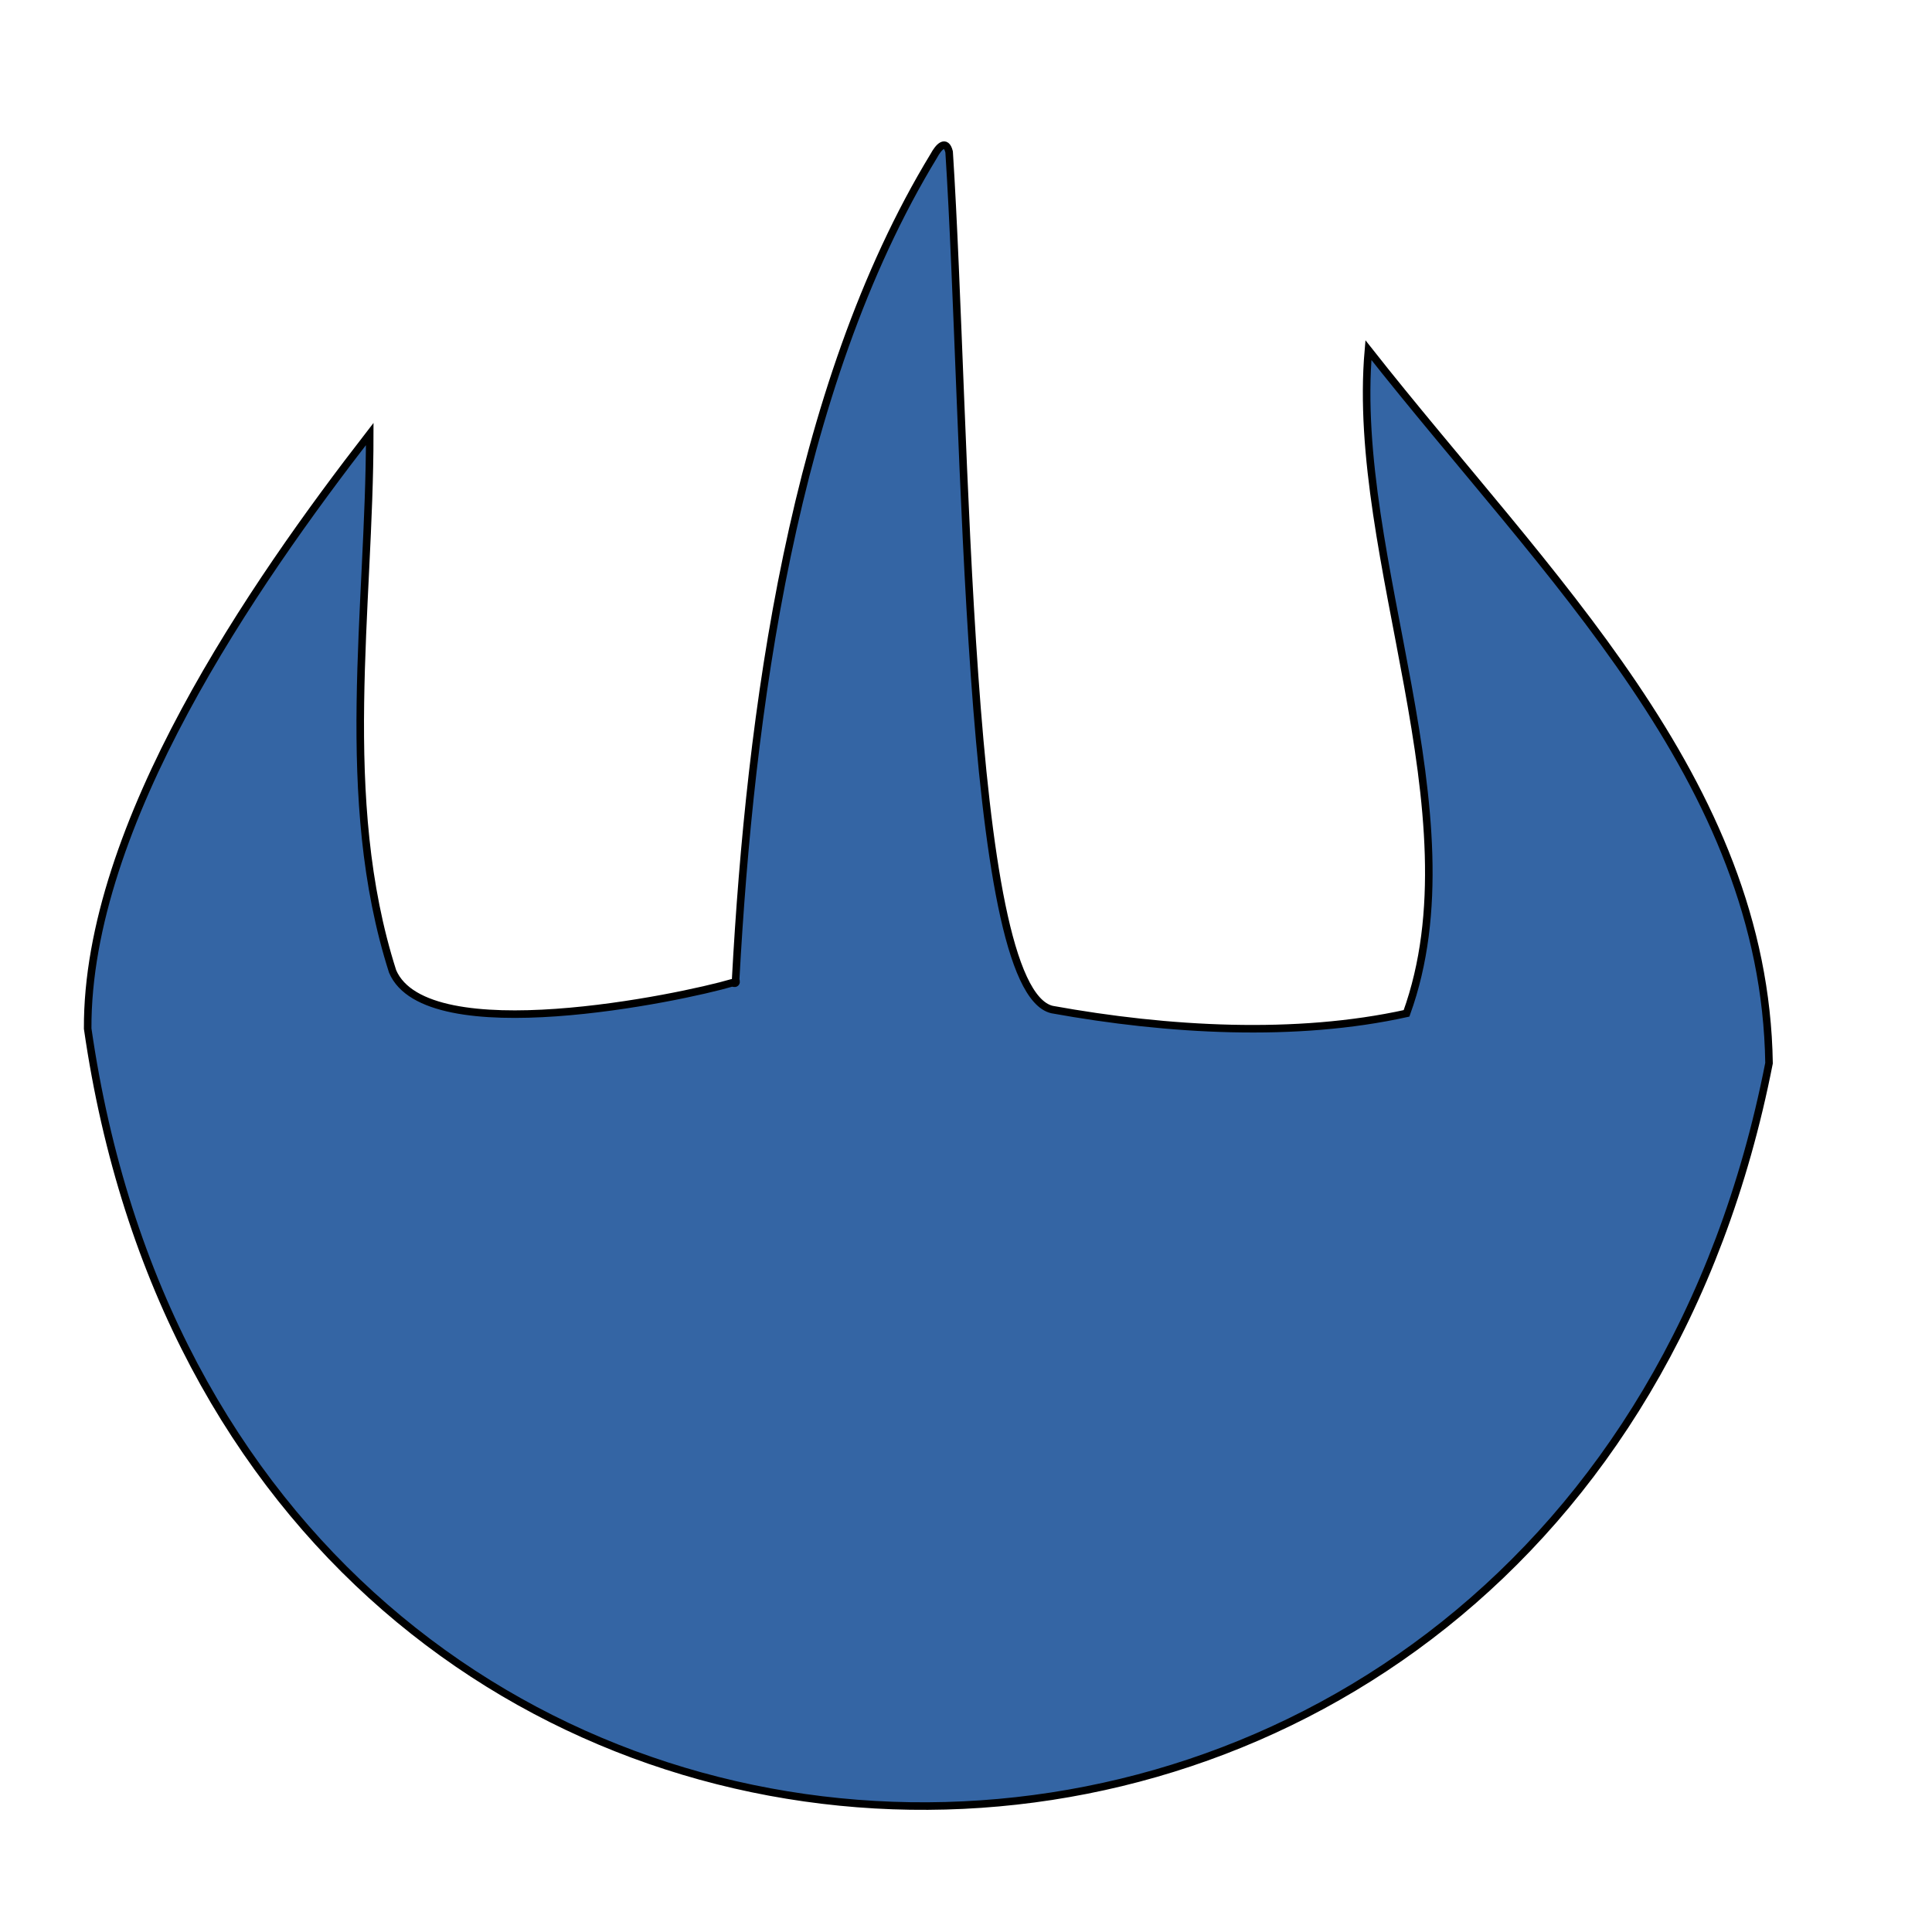 <?xml version="1.0" encoding="UTF-8" standalone="no"?>
<!-- Created with Inkscape (http://www.inkscape.org/) -->

<svg
   xmlns:dc="http://purl.org/dc/elements/1.1/"
   xmlns:cc="http://creativecommons.org/ns#"
   xmlns:rdf="http://www.w3.org/1999/02/22-rdf-syntax-ns#"
   xmlns:svg="http://www.w3.org/2000/svg"
   xmlns="http://www.w3.org/2000/svg"
   xmlns:sodipodi="http://sodipodi.sourceforge.net/DTD/sodipodi-0.dtd"
   xmlns:inkscape="http://www.inkscape.org/namespaces/inkscape"
   width="256"
   height="256"
   id="svg2"
   version="1.1"
   inkscape:version="0.47pre4 r22446"
   sodipodi:docname="foot.svg">
  <defs
     id="defs4">
    <inkscape:perspective
       sodipodi:type="inkscape:persp3d"
       inkscape:vp_x="0 : 526.18109 : 1"
       inkscape:vp_y="0 : 1000 : 0"
       inkscape:vp_z="744.09448 : 526.18109 : 1"
       inkscape:persp3d-origin="372.04724 : 350.78739 : 1"
       id="perspective10" />
  </defs>
  <sodipodi:namedview
     id="base"
     pagecolor="#ffffff"
     bordercolor="#666666"
     borderopacity="1.0"
     inkscape:pageopacity="0.0"
     inkscape:pageshadow="2"
     inkscape:zoom="1.4"
     inkscape:cx="64.007048"
     inkscape:cy="116.37663"
     inkscape:document-units="px"
     inkscape:current-layer="svg2"
     showgrid="false"
     inkscape:window-width="1152"
     inkscape:window-height="789"
     inkscape:window-x="0"
     inkscape:window-y="25"
     inkscape:window-maximized="1" />
  <g
     inkscape:label="Layer 1"
     inkscape:groupmode="layer"
     id="layer1" />
  <path
     style="fill:#3465a4;stroke:#000000;stroke-width:1px;stroke-linecap:butt;stroke-linejoin:miter;stroke-opacity:1"
     d="m 234.406,140.872 c -0.579,-37.557 -29.46,-64.478 -53.084,-94.479 -2.416,27.793 14.642,61.36 5.051,87.883 -14.63,3.233 -31.576,2.282 -46.972,-0.505 -11.531,-2.711 -11.299,-77.357 -13.637,-113.642 -0.426,-1.713 -1.4,-0.649 -2.02,0.505 C 104.978,51.472 99.386,94.729 97.48,129.731 c 0,0.168 0.119,0.386 0,0.505 -0.119,0.119 -0.337,0 -0.505,0 -6.679,1.965 -40.43,9.035 -44.952,-1.515 C 44.677,105.744 48.992,80.619 48.992,57.505 33.61,77.36 11.495,109.243 11.617,136.297 31.21,272.144 208.421,273.604 234.406,140.872 z"
     id="path2818"
     sodipodi:nodetypes="cccccccsccccc" />
</svg>
